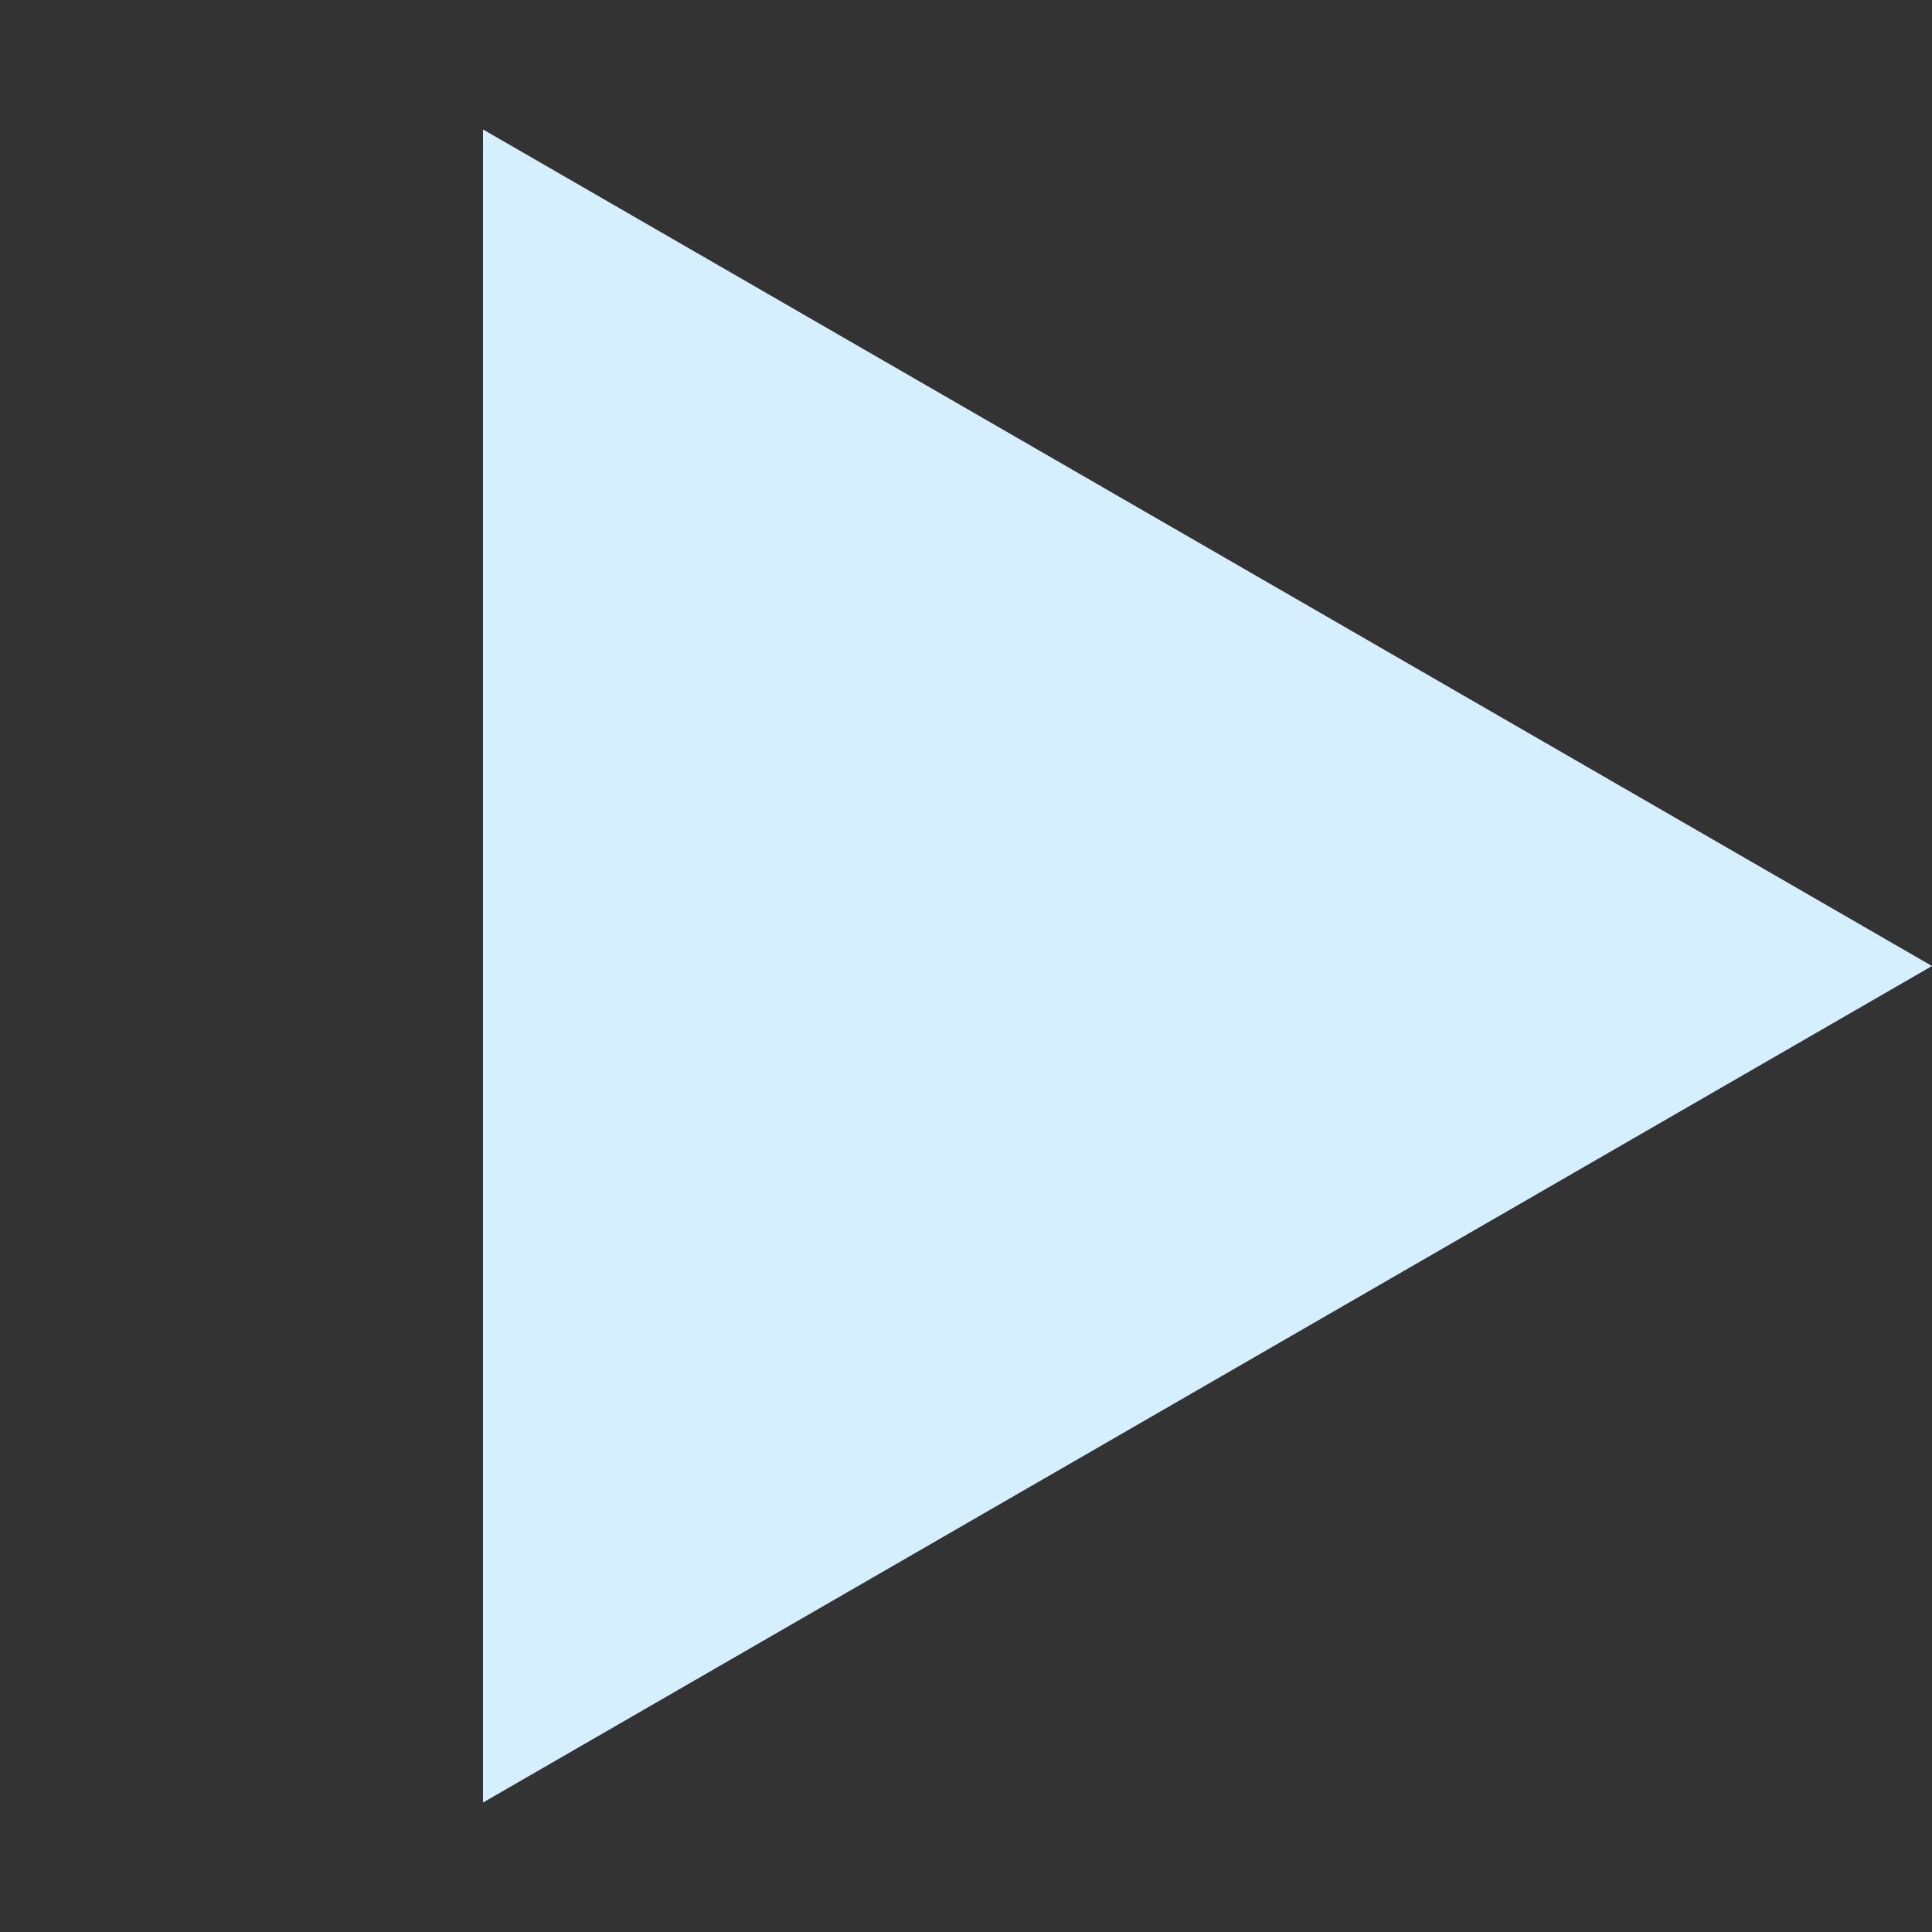 <svg xmlns="http://www.w3.org/2000/svg" width="8" height="8" viewBox="0 0 8 8" fill="none">
    <rect x="0" y="0" width="8" height="8" fill="#333333" stroke="none"/>
    <path d="M8 4L2 7.464L2 0.536L8 4Z" fill="#D6EFFF"/>
</svg>